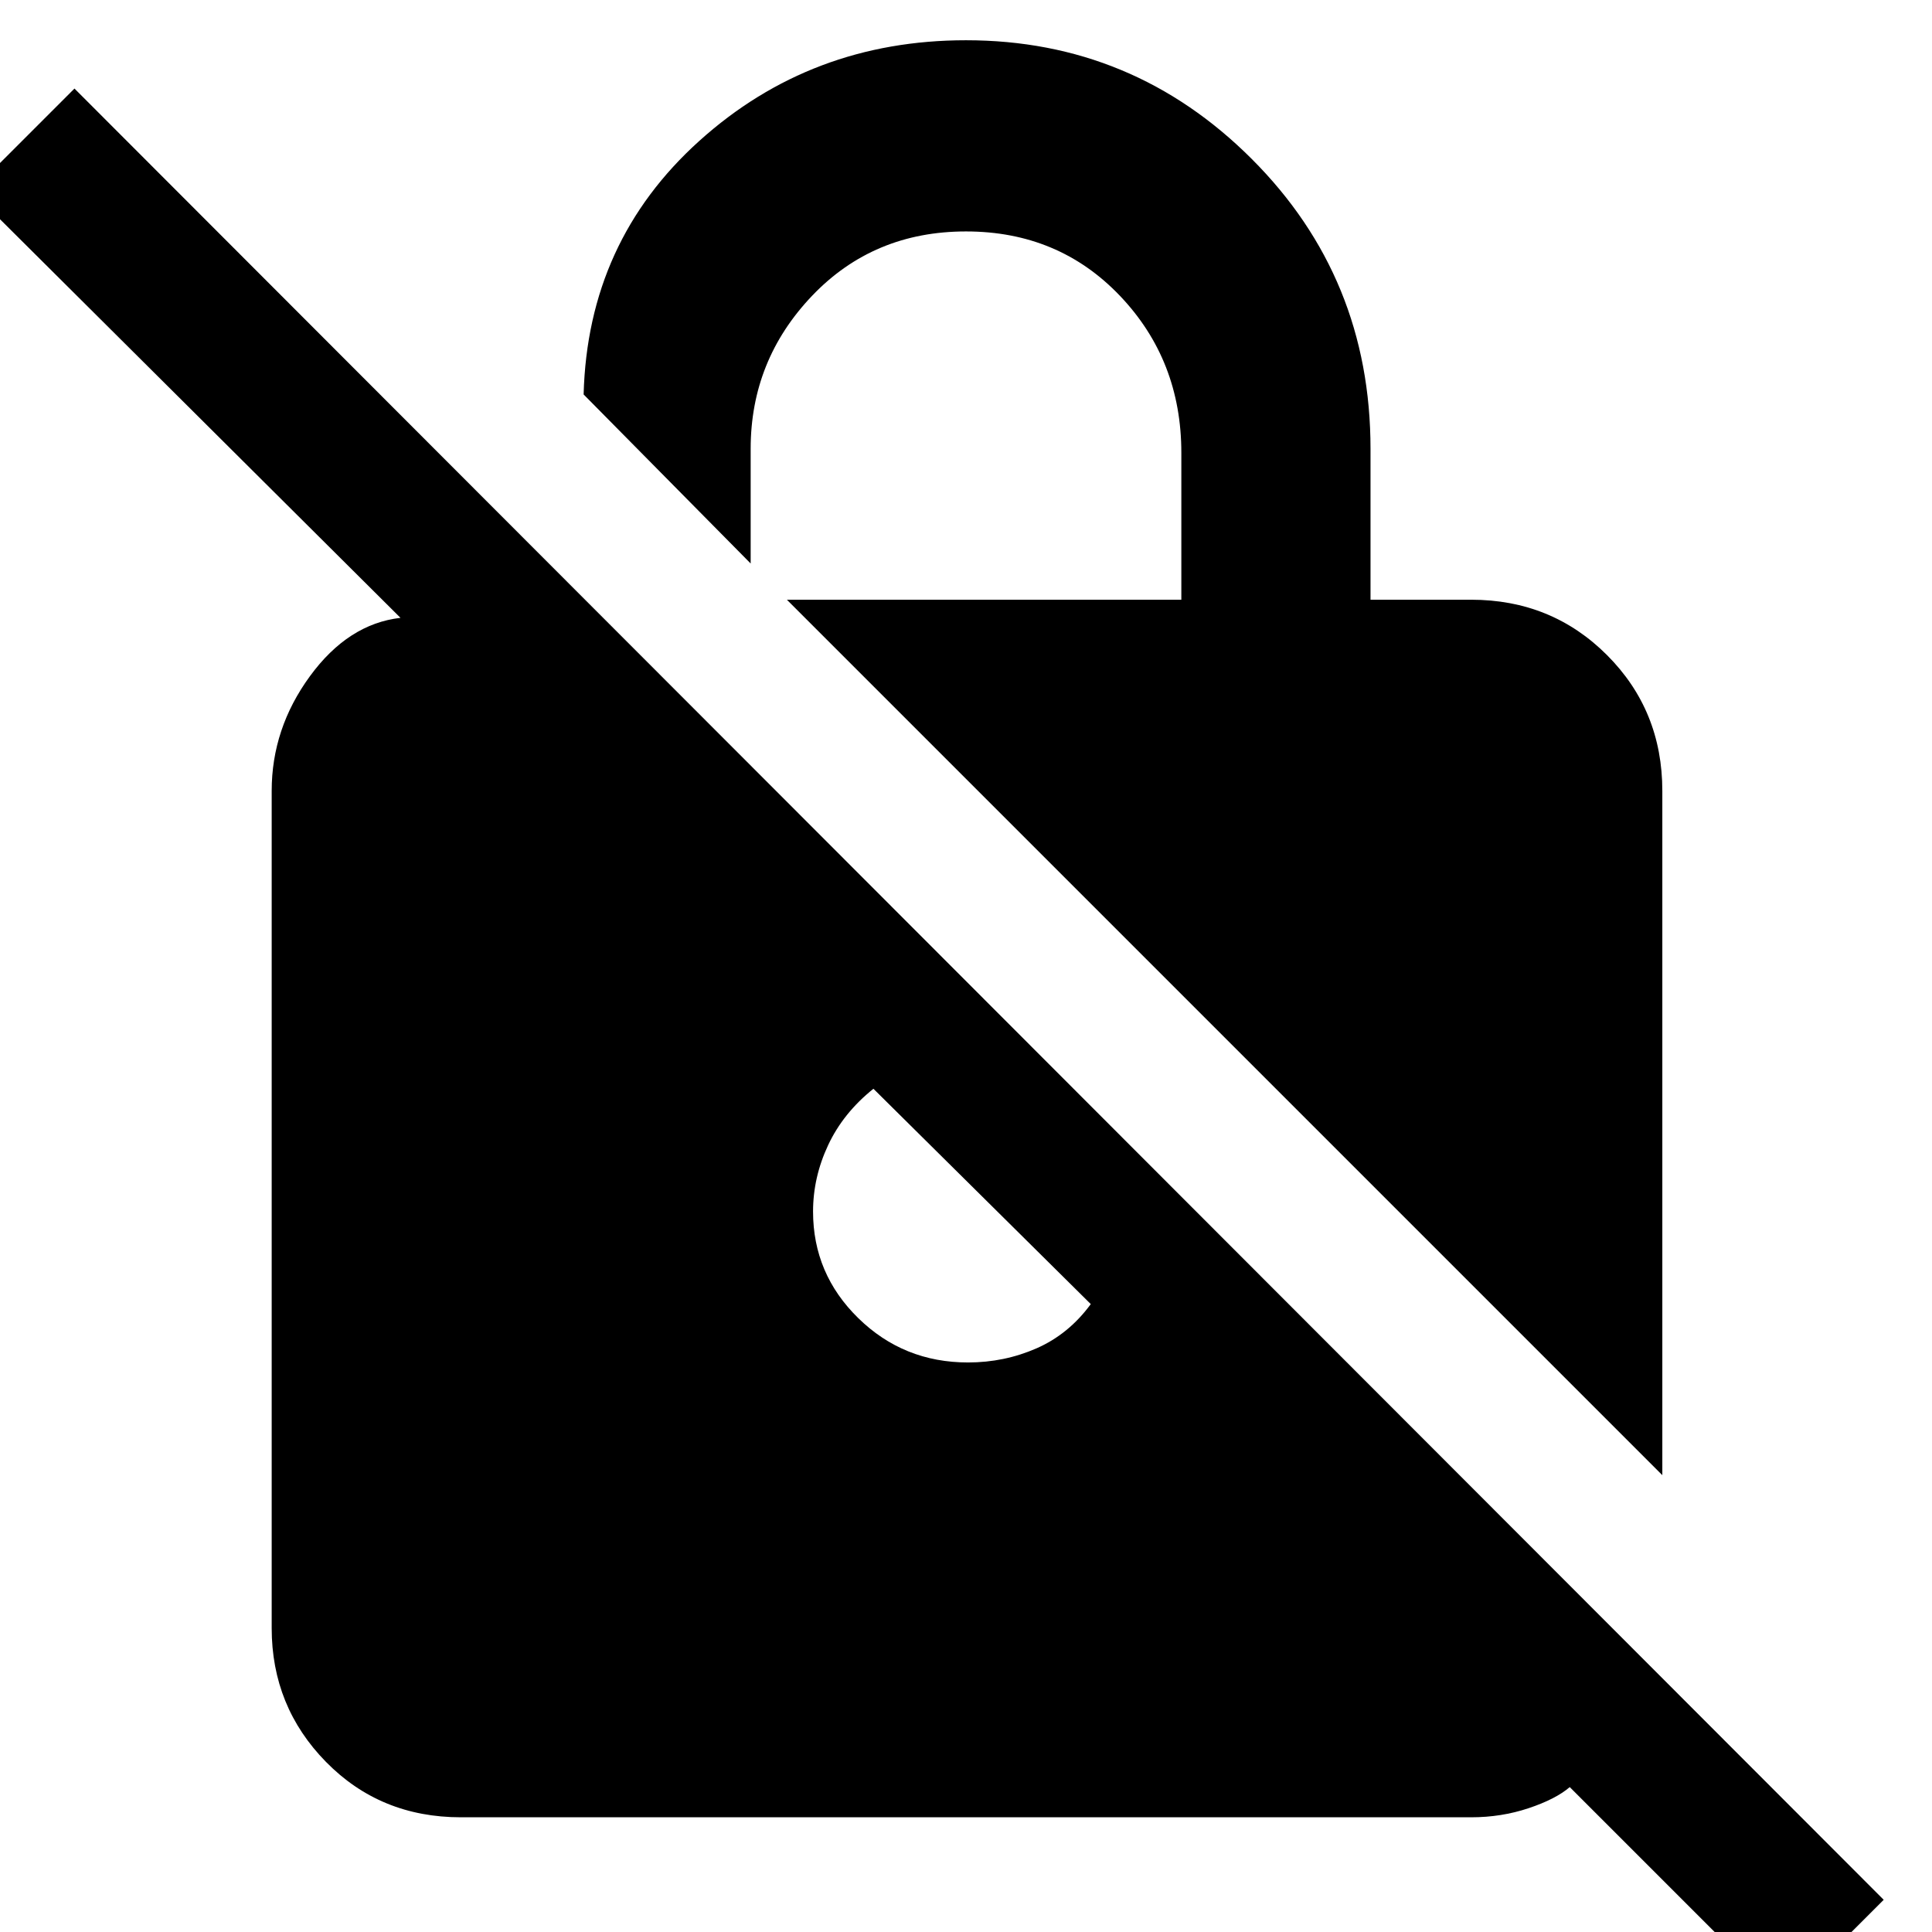 <svg xmlns="http://www.w3.org/2000/svg" width="48" height="48"><path d="M44.3 49.7 39 44.4q-.35.3-1.025.525-.675.225-1.425.225h-25.1q-2 0-3.35-1.375T6.75 40.45v-20.8q0-1.55.95-2.85t2.25-1.45L-.7 4.75 1.85 2.2l44.95 45zm-3-13.05L19.55 14.9h9.8v-3.65q0-2.3-1.525-3.9T24 5.75q-2.3 0-3.825 1.6-1.525 1.6-1.525 3.8V14L14.5 9.8q.1-3.8 2.875-6.3T24 1q4.15 0 7.1 2.95 2.95 2.95 2.95 7.2v3.75h2.5q2 0 3.375 1.375T41.3 19.65zm-17.25-2.8q.9 0 1.7-.35.8-.35 1.35-1.1l-5.4-5.35q-.75.6-1.125 1.4-.375.8-.375 1.65 0 1.55 1.125 2.65 1.125 1.1 2.725 1.1z"/></svg>